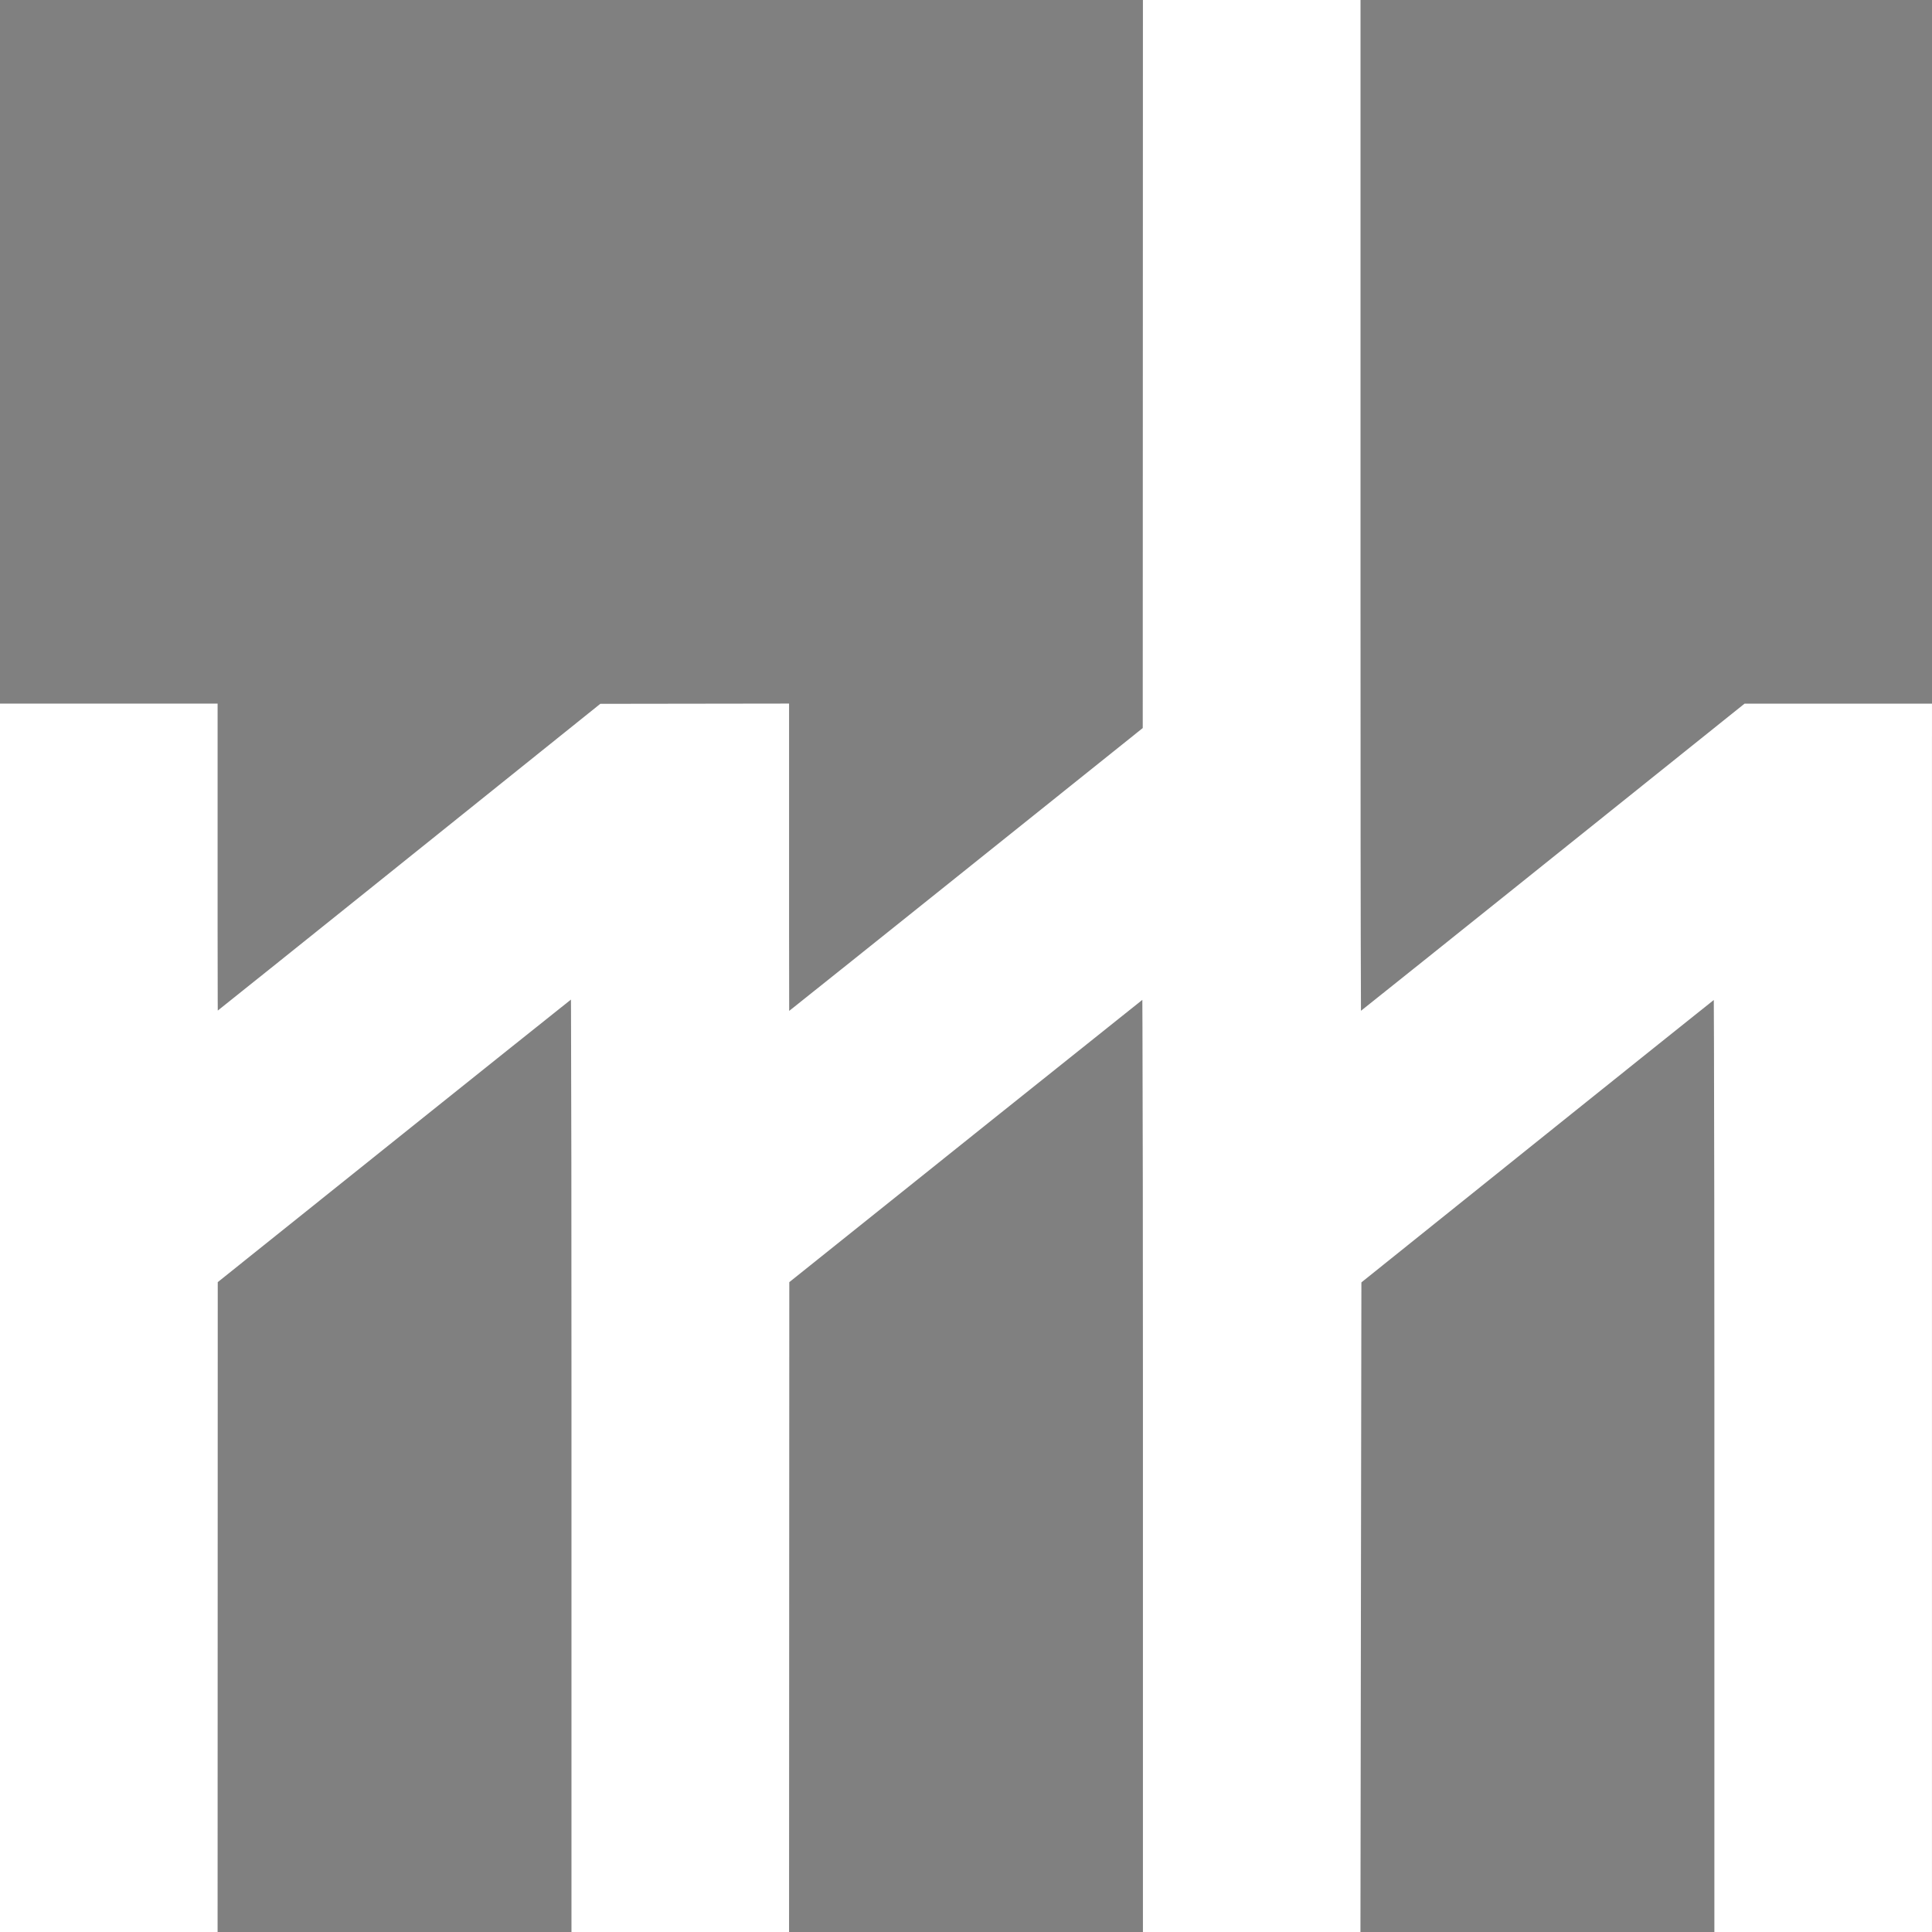 <?xml version="1.0" encoding="UTF-8" standalone="no"?>
<!-- Created with Inkscape (http://www.inkscape.org/) -->

<svg
   xmlns:dc="http://purl.org/dc/elements/1.1/"
   xmlns:cc="http://creativecommons.org/ns#"
   xmlns:rdf="http://www.w3.org/1999/02/22-rdf-syntax-ns#"
   xmlns:svg="http://www.w3.org/2000/svg"
   xmlns="http://www.w3.org/2000/svg"
   xmlns:sodipodi="http://sodipodi.sourceforge.net/DTD/sodipodi-0.dtd"
   xmlns:inkscape="http://www.inkscape.org/namespaces/inkscape"
   width="512"
   height="512"
   viewBox="0 0 135.467 135.467"
   version="1.1"
   id="svg3719"
   inkscape:version="0.92.4 5da689c313, 2019-01-14"
   sodipodi:docname="logo-white.svg">
  <rect x="0" y="0" width="135.467" height="135.467" fill="#808080" stroke="none"/>
  <defs
     id="defs3713" />
  <sodipodi:namedview
     id="base"
     pagecolor="#ffffff"
     bordercolor="#666666"
     borderopacity="1.0"
     inkscape:pageopacity="0.0"
     inkscape:pageshadow="2"
     inkscape:zoom="0.98994949"
     inkscape:cx="61.055981"
     inkscape:cy="294.90142"
     inkscape:document-units="mm"
     inkscape:current-layer="layer1"
     showgrid="false"
     units="px"
     width="512px"
     inkscape:window-width="3440"
     inkscape:window-height="1412"
     inkscape:window-x="0"
     inkscape:window-y="0"
     inkscape:window-maximized="1" />
  <g
     inkscape:label="Layer 1"
     inkscape:groupmode="layer"
     id="layer1"
     transform="translate(0,-161.533)">
    <path
       style="fill:none;stroke:#000000;stroke-width:0.264px;stroke-linecap:butt;stroke-linejoin:miter;stroke-opacity:1"
       d="M 0.132,296.868 V 213.306 H 9.374 v 26.266 L 42.119,213.306 h 9.242 v 26.266 l 32.744,-26.266 v -51.641 h 9.242 v 77.908 l 32.744,-26.266 h 9.242 v 83.561 h -9.242 v -72.261 l -32.744,26.266 v 45.995 h -9.242 v -72.261 l -32.744,26.266 v 45.995 h -9.242 v -72.261 L 9.374,250.873 v 45.995 z"
       id="path3729"
       inkscape:connector-curvature="0"
       sodipodi:nodetypes="ccccccccccccccccccccccccccc" />
    <path
       style="fill:#ffffff;stroke:#ffffff;stroke-width:6.836;stroke-miterlimit:4;stroke-dasharray:none;stroke-opacity:1"
       d="m 3.418,253.933 v -39.647 h 4.211 4.211 v 12.557 c 0,6.906 0.043,12.555 0.096,12.553 0.053,-0.002 7.13,-5.65 15.728,-12.55 l 15.632,-12.546 4.307,-0.006 4.307,-0.006 v 12.568 c 0,8.942 0.04,12.555 0.138,12.522 0.076,-0.025 7.194,-5.695 15.817,-12.6 l 15.679,-12.554 0.006,-24.636 0.006,-24.636 h 4.211 4.211 v 37.239 c 0,30.602 0.03,37.227 0.167,37.175 0.092,-0.035 7.19,-5.692 15.774,-12.571 l 15.607,-12.507 h 4.261 4.261 v 39.647 39.647 h -4.211 -4.211 v -34.484 c 0,-18.966 -0.043,-34.481 -0.096,-34.477 -0.053,0.004 -7.159,5.673 -15.792,12.598 l -15.696,12.59 -0.032,21.886 -0.032,21.886 H 87.768 83.557 V 259.087 c 0,-22.141 -0.044,-34.48 -0.123,-34.452 -0.068,0.023 -7.185,5.693 -15.816,12.6 l -15.692,12.557 -0.008,21.895 -0.008,21.895 H 47.699 43.488 V 259.087 c 0,-25.209 -0.038,-34.482 -0.142,-34.448 -0.078,0.026 -7.196,5.696 -15.819,12.6 l -15.677,12.552 -0.005,21.895 -0.005,21.895 H 7.629 3.418 Z"
       id="path3750"
       inkscape:connector-curvature="0" />
  </g>
</svg>
